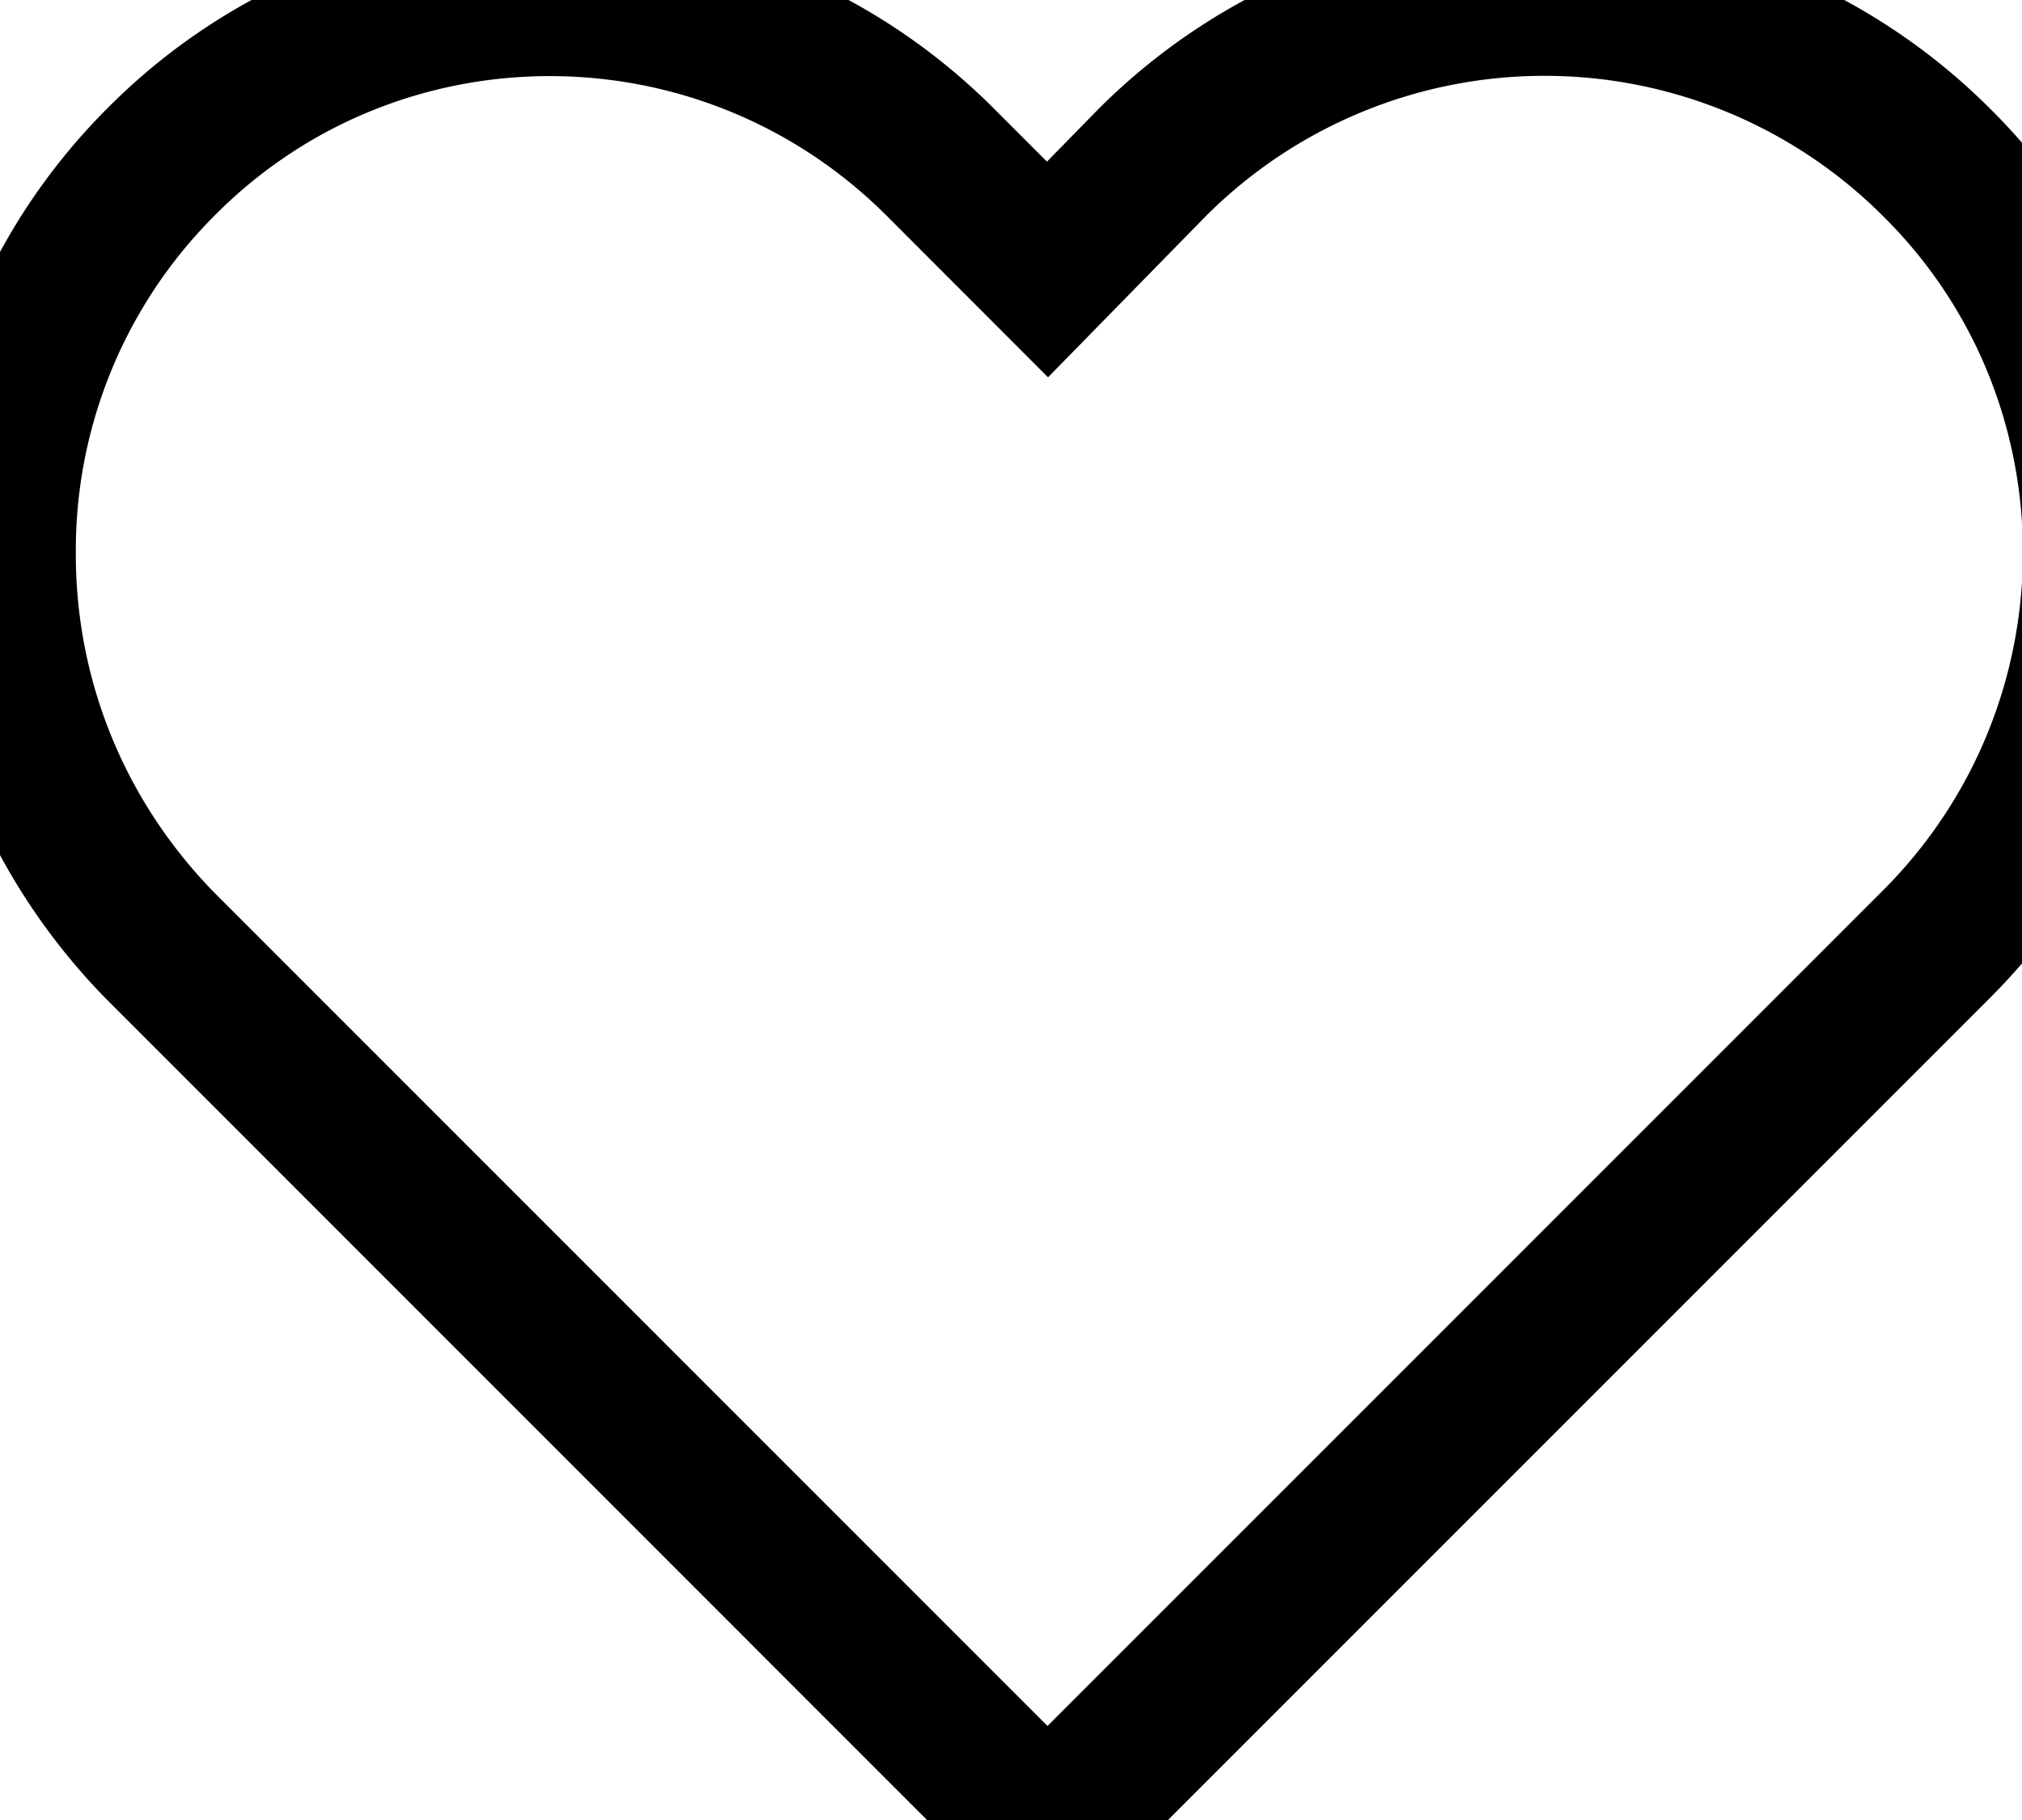 <svg width="20" height="18" viewbox="-1 -1 23 19" fill="none" stroke="black" stroke-width="1.5" xmlns="http://www.w3.org/2000/svg"><path d="M19.154 9.338c2.14-2.14 2.14-5.614 0-7.733a5.486 5.486 0 00-7.755 0l-1.038 1.06-1.038-1.039C7.183-.535 3.708-.535 1.589 1.605A5.43 5.43 0 000 5.482c0 1.462.572 2.84 1.59 3.877l8.771 8.772 8.793-8.793z"/></svg>